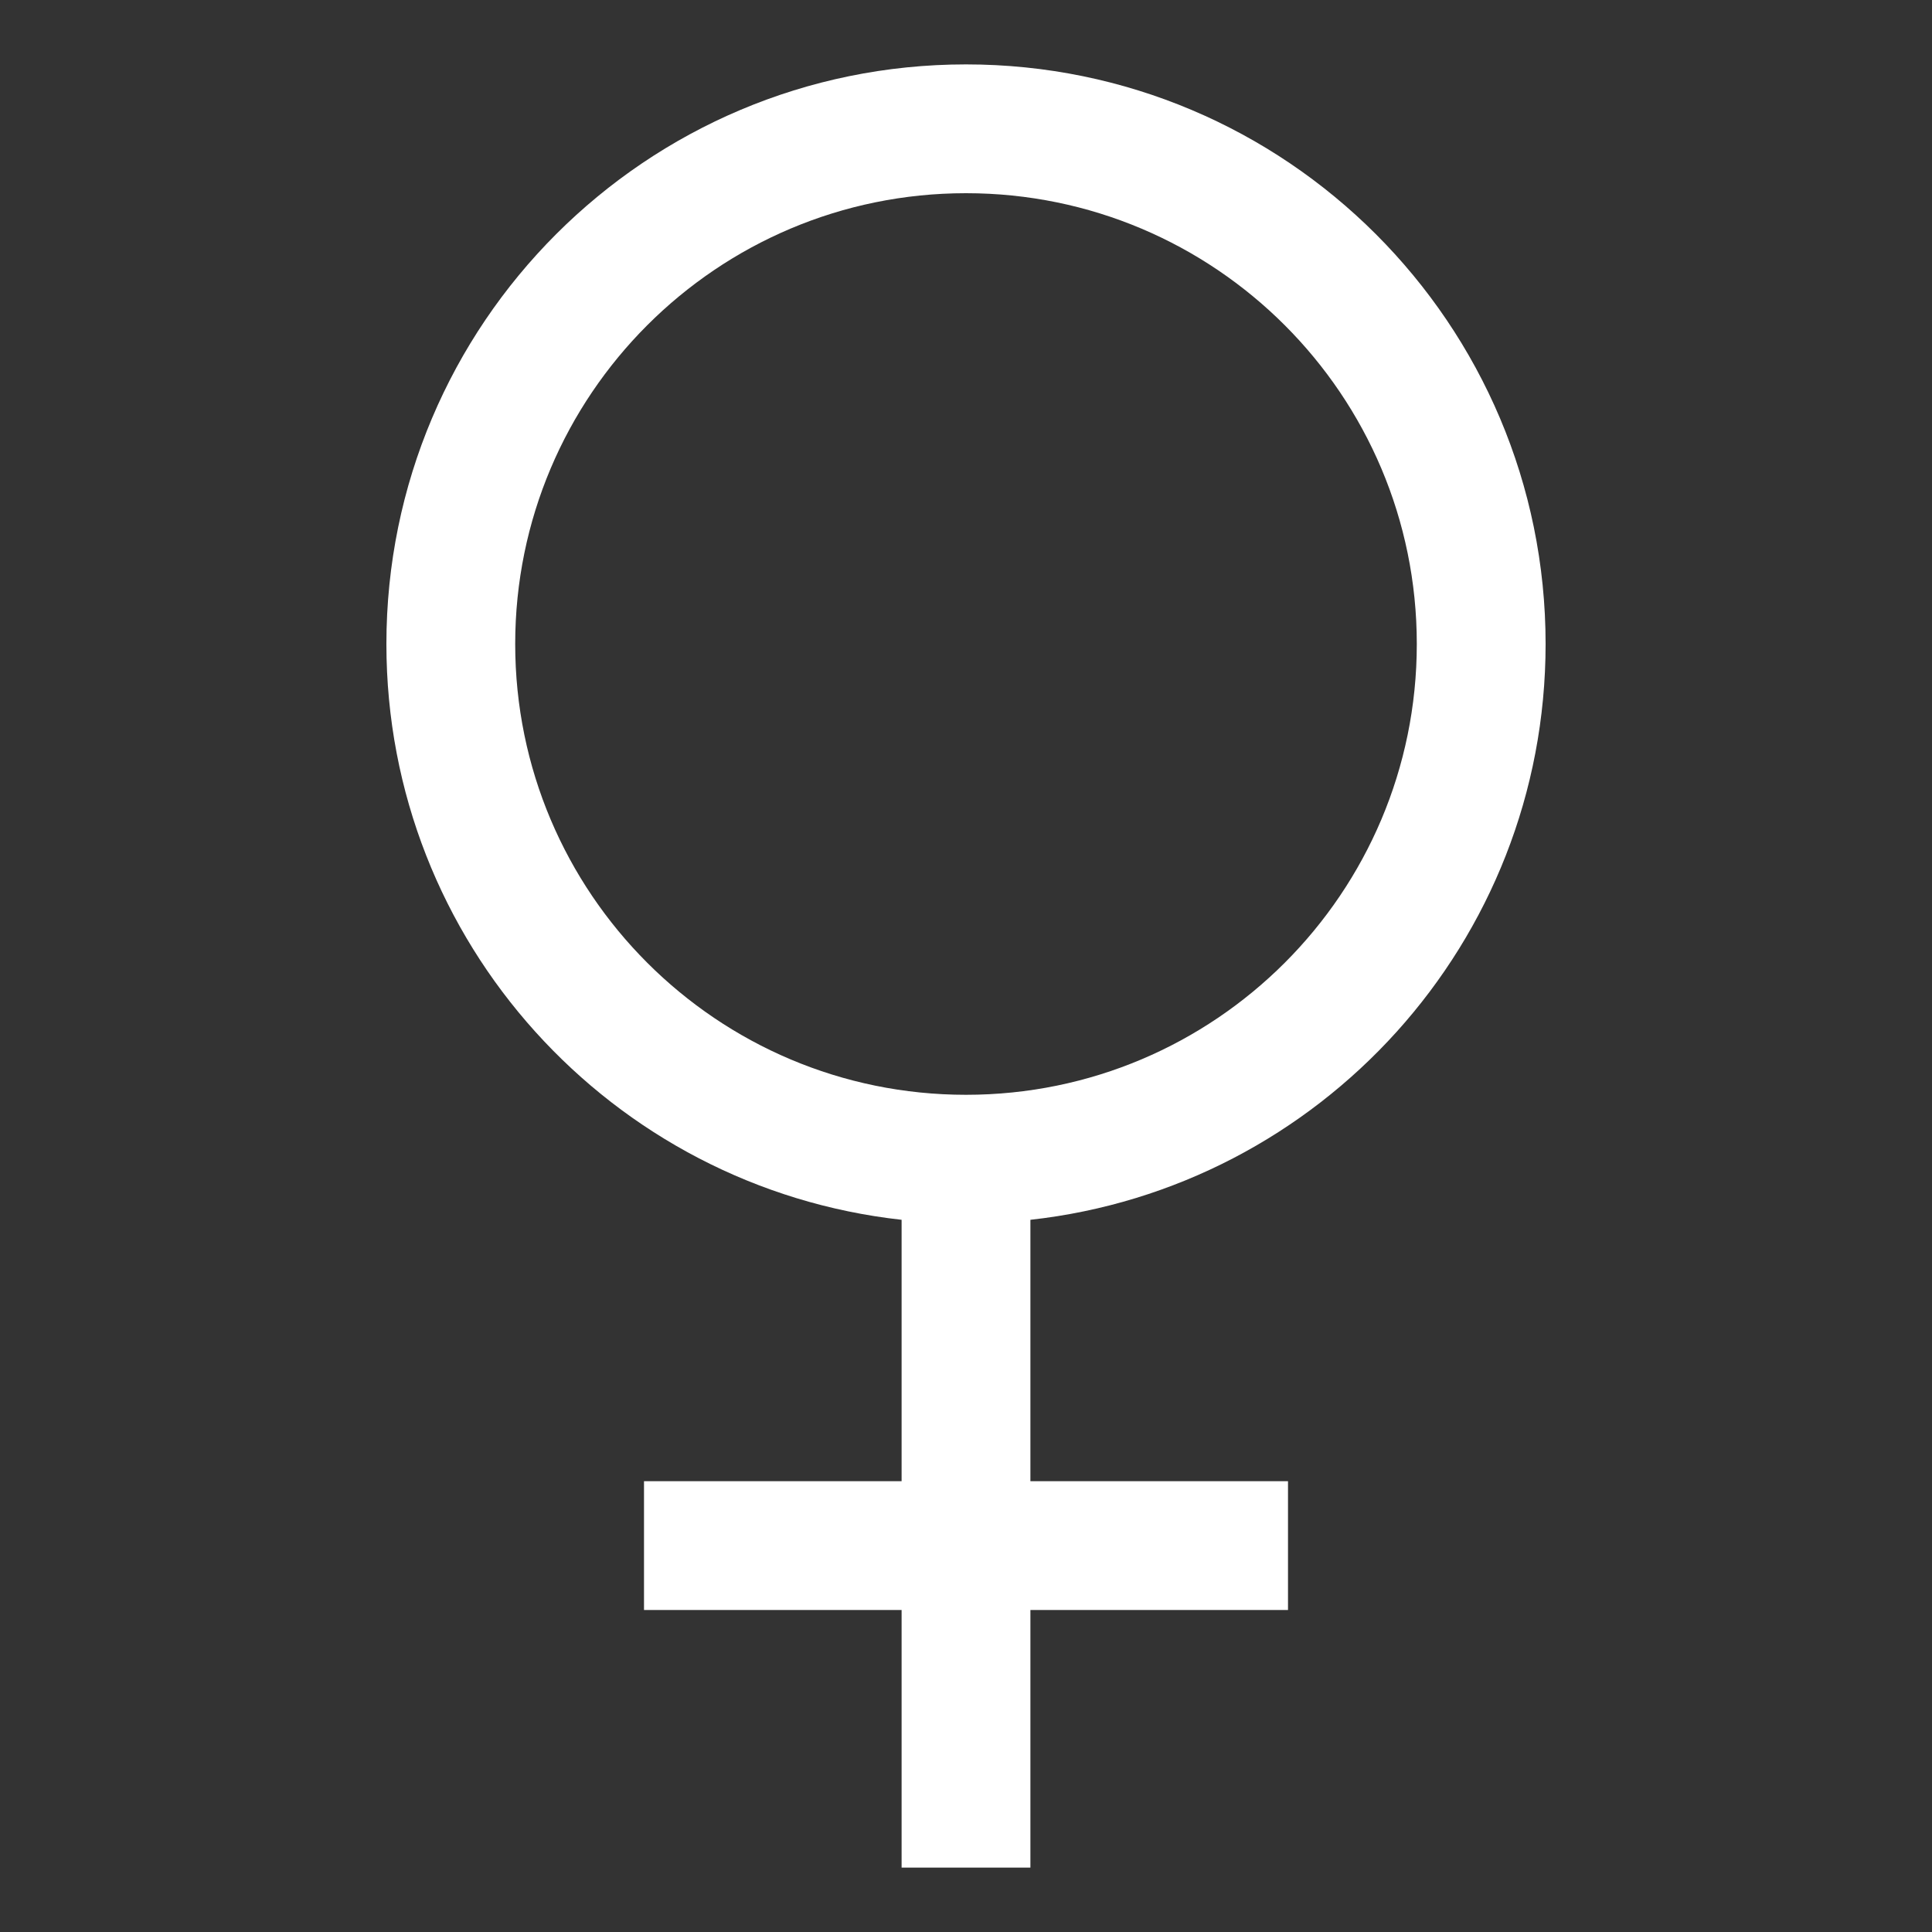<?xml version="1.0" encoding="iso-8859-1"?>
<!-- Generator: Adobe Illustrator 14.0.0, SVG Export Plug-In . SVG Version: 6.00 Build 43363)  -->
<!DOCTYPE svg PUBLIC "-//W3C//DTD SVG 1.1//EN" "http://www.w3.org/Graphics/SVG/1.1/DTD/svg11.dtd">
<svg version="1.1" id="Layer_1" xmlns="http://www.w3.org/2000/svg" xmlns:xlink="http://www.w3.org/1999/xlink" x="0px" y="0px"
	 width="30px" height="30px" viewBox="0 0 30 30" style="enable-background:new 0 0 30 30;" xml:space="preserve">
<rect x="0" y="0" width="30" height="30" fill="#333333" stroke="none"/>
<path style="fill:#fff" d="M24,10c0-4.971-4.029-9-9-9s-9,4.029-9,9c0,4.633,3.5,8.443,8,8.941V23h-4v2h4v4h2v-4h4v-2h-4v-4.059
	C20.5,18.443,24,14.633,24,10z M8,10c0-3.866,3.134-7,7-7s7,3.134,7,7s-3.134,7-7,7S8,13.866,8,10z"/>
</svg>
